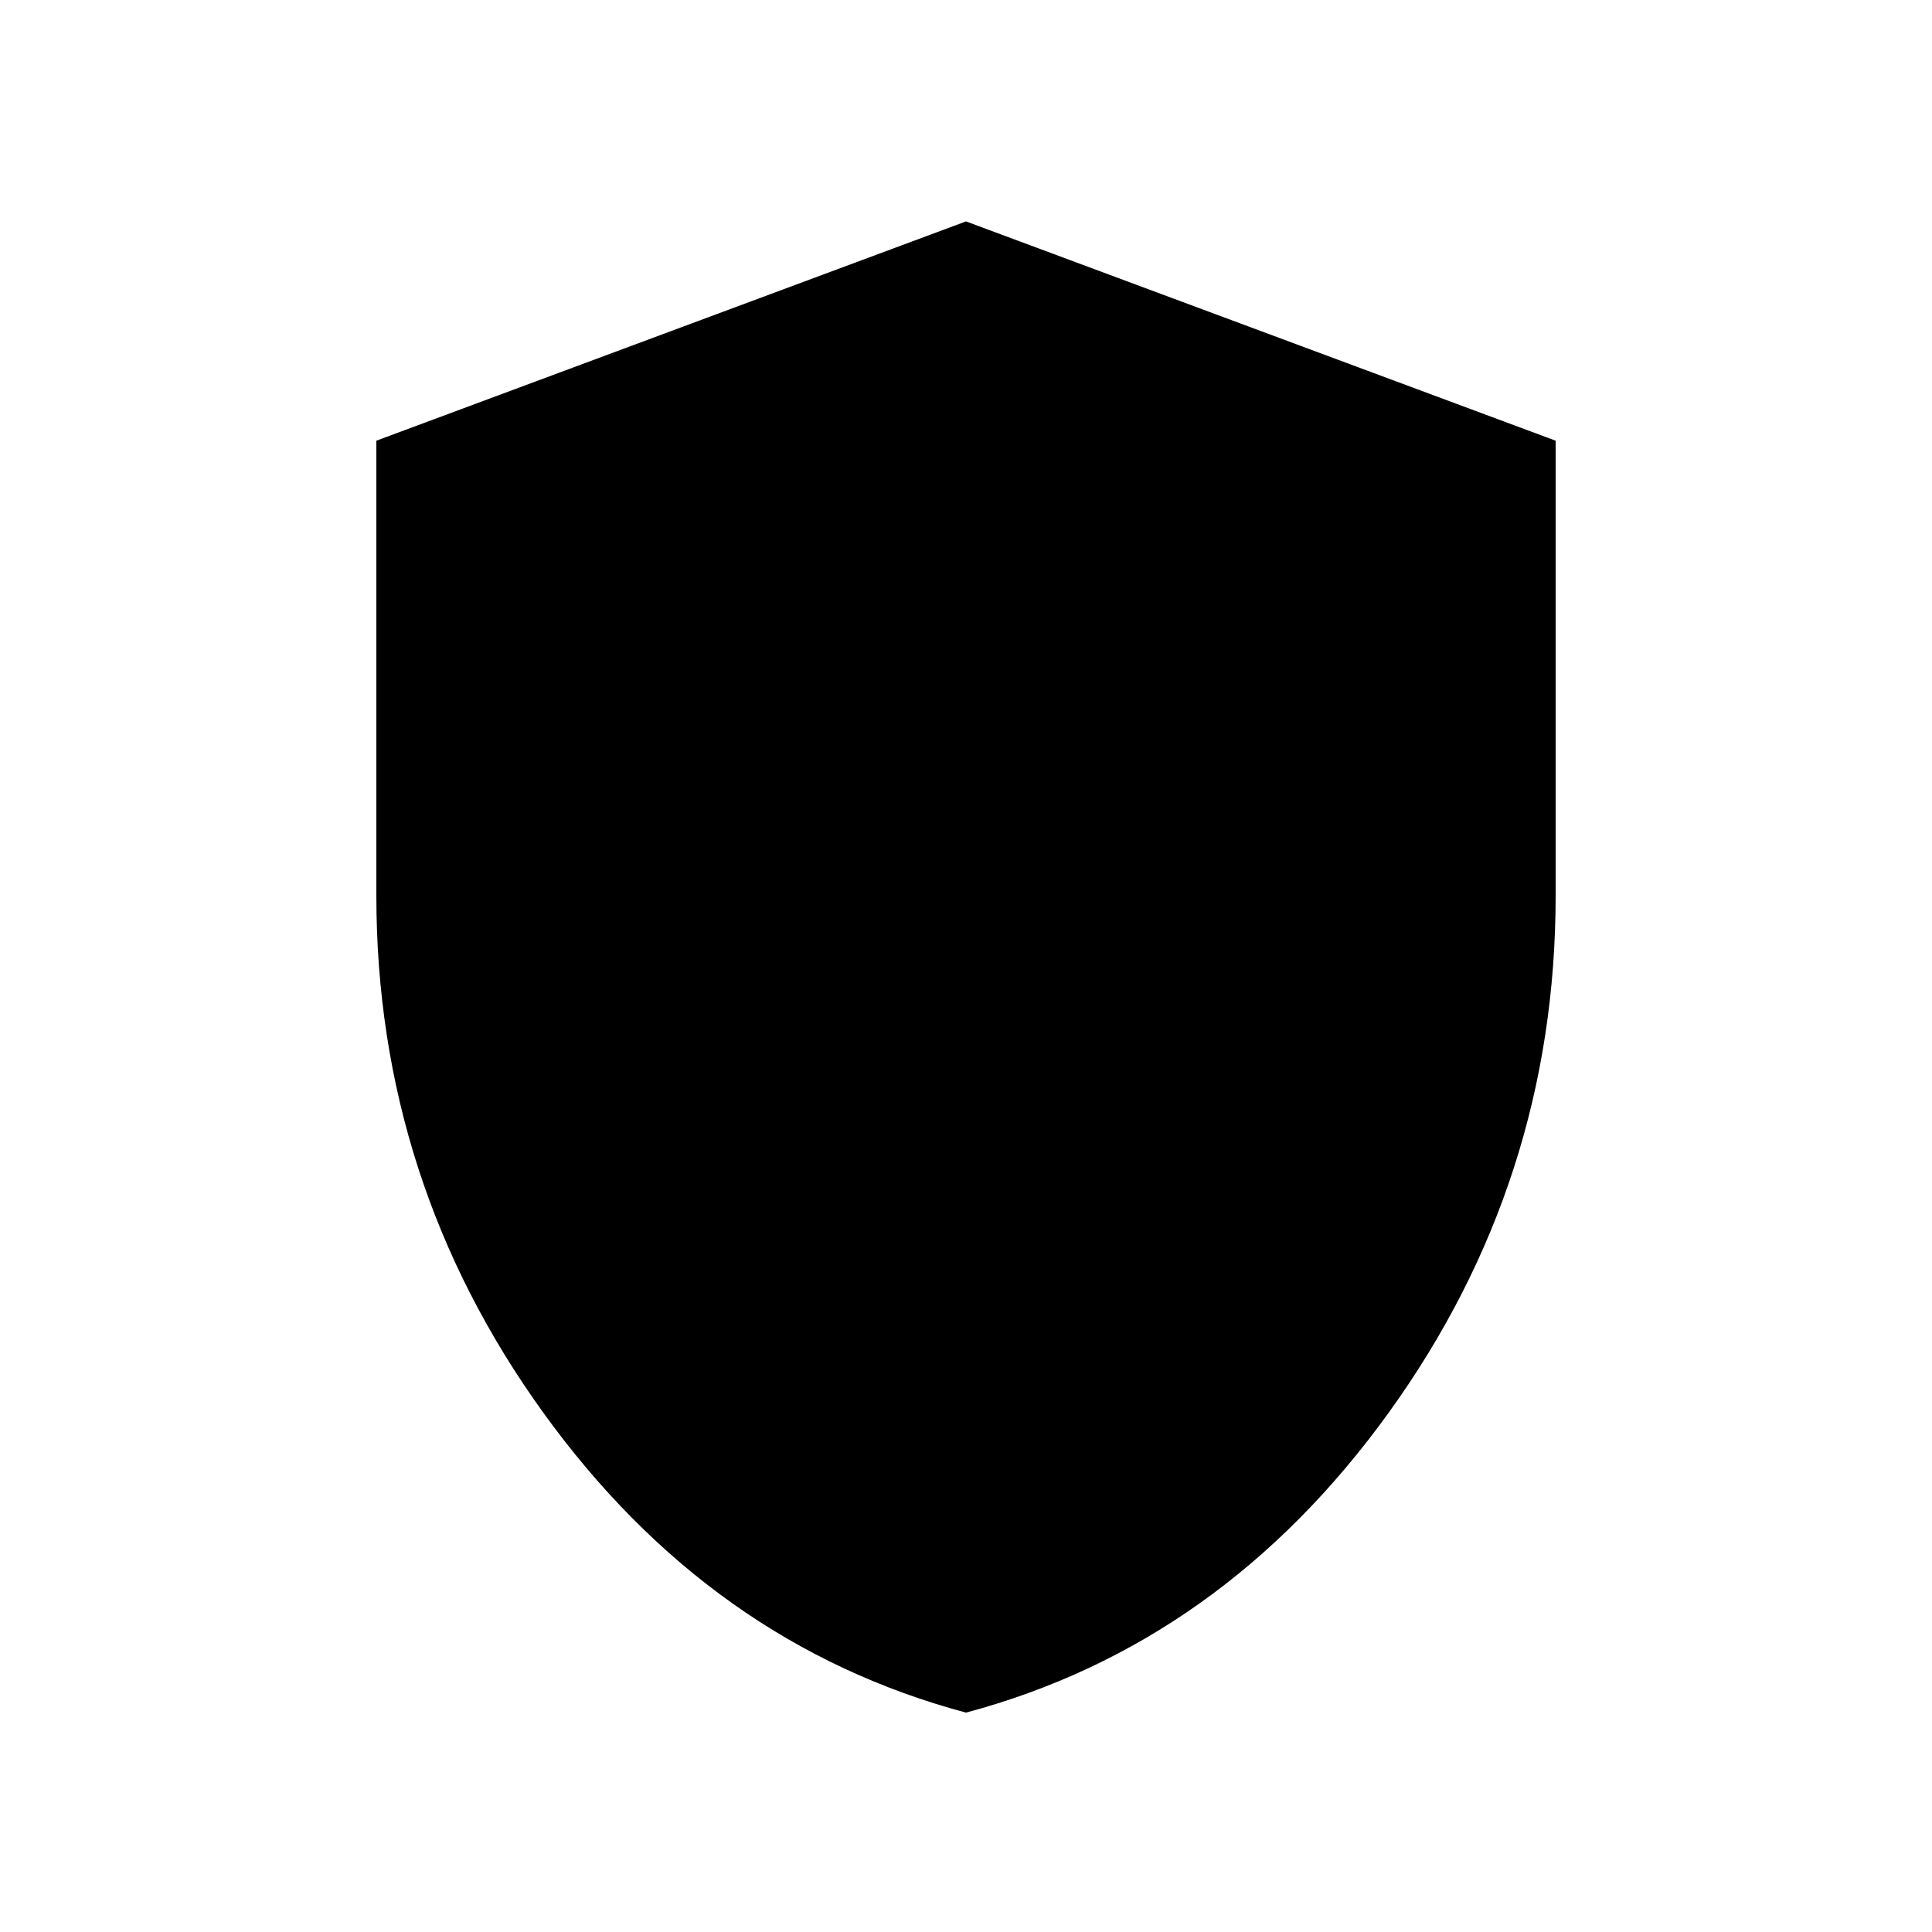 <svg xmlns="http://www.w3.org/2000/svg" height="20" width="20"><path d="M10 17.729Q7.354 17.021 5.625 14.625Q3.896 12.229 3.896 9.271V4.562L10 2.292L16.104 4.562V9.271Q16.104 12.229 14.375 14.625Q12.646 17.021 10 17.729Z"/></svg>